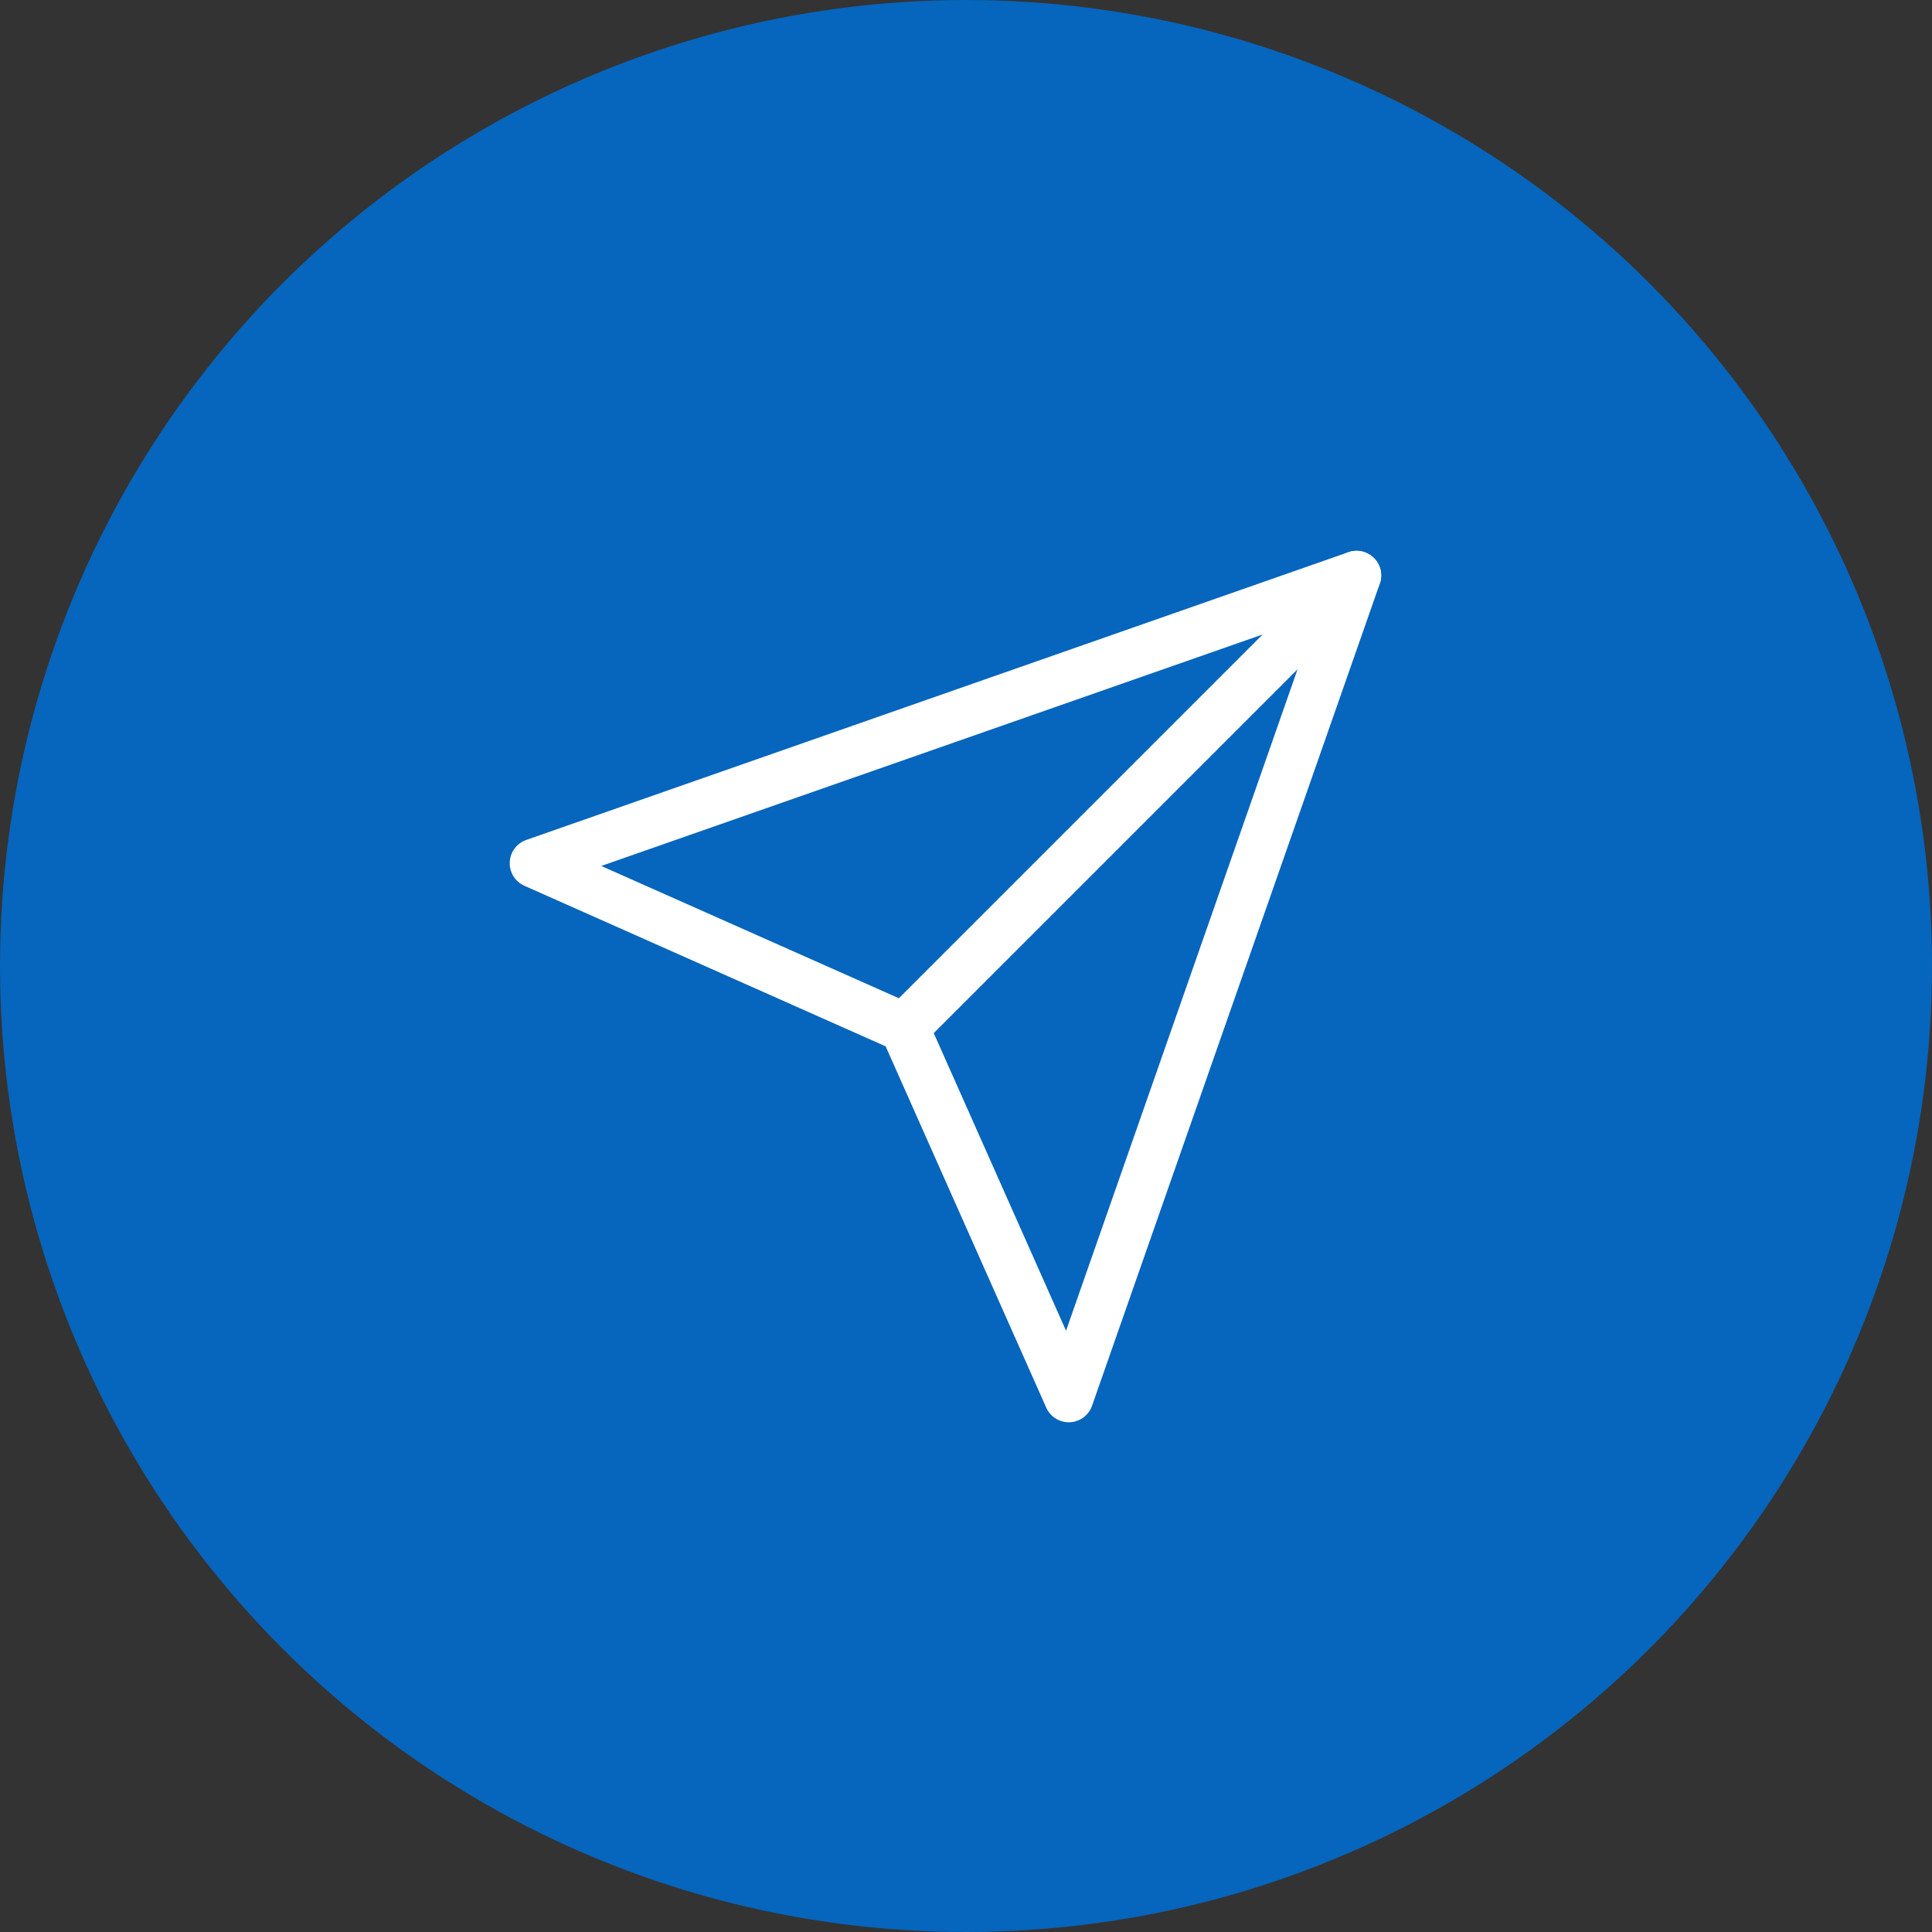 <svg width="47" height="47" viewBox="0 0 47 47" fill="none" xmlns="http://www.w3.org/2000/svg">
<rect x="0" y="0" width="47" height="47" fill="#333333" stroke="none"/>
<circle cx="23.5" cy="23.5" r="23.5" fill="#0665BC"/>
<path d="M33 14L22 25" stroke="white" stroke-width="1.2" stroke-linecap="round" stroke-linejoin="round"/>
<path d="M33 14L26 34L22 25L13 21L33 14Z" stroke="white" stroke-width="1.2" stroke-linecap="round" stroke-linejoin="round"/>
</svg>
